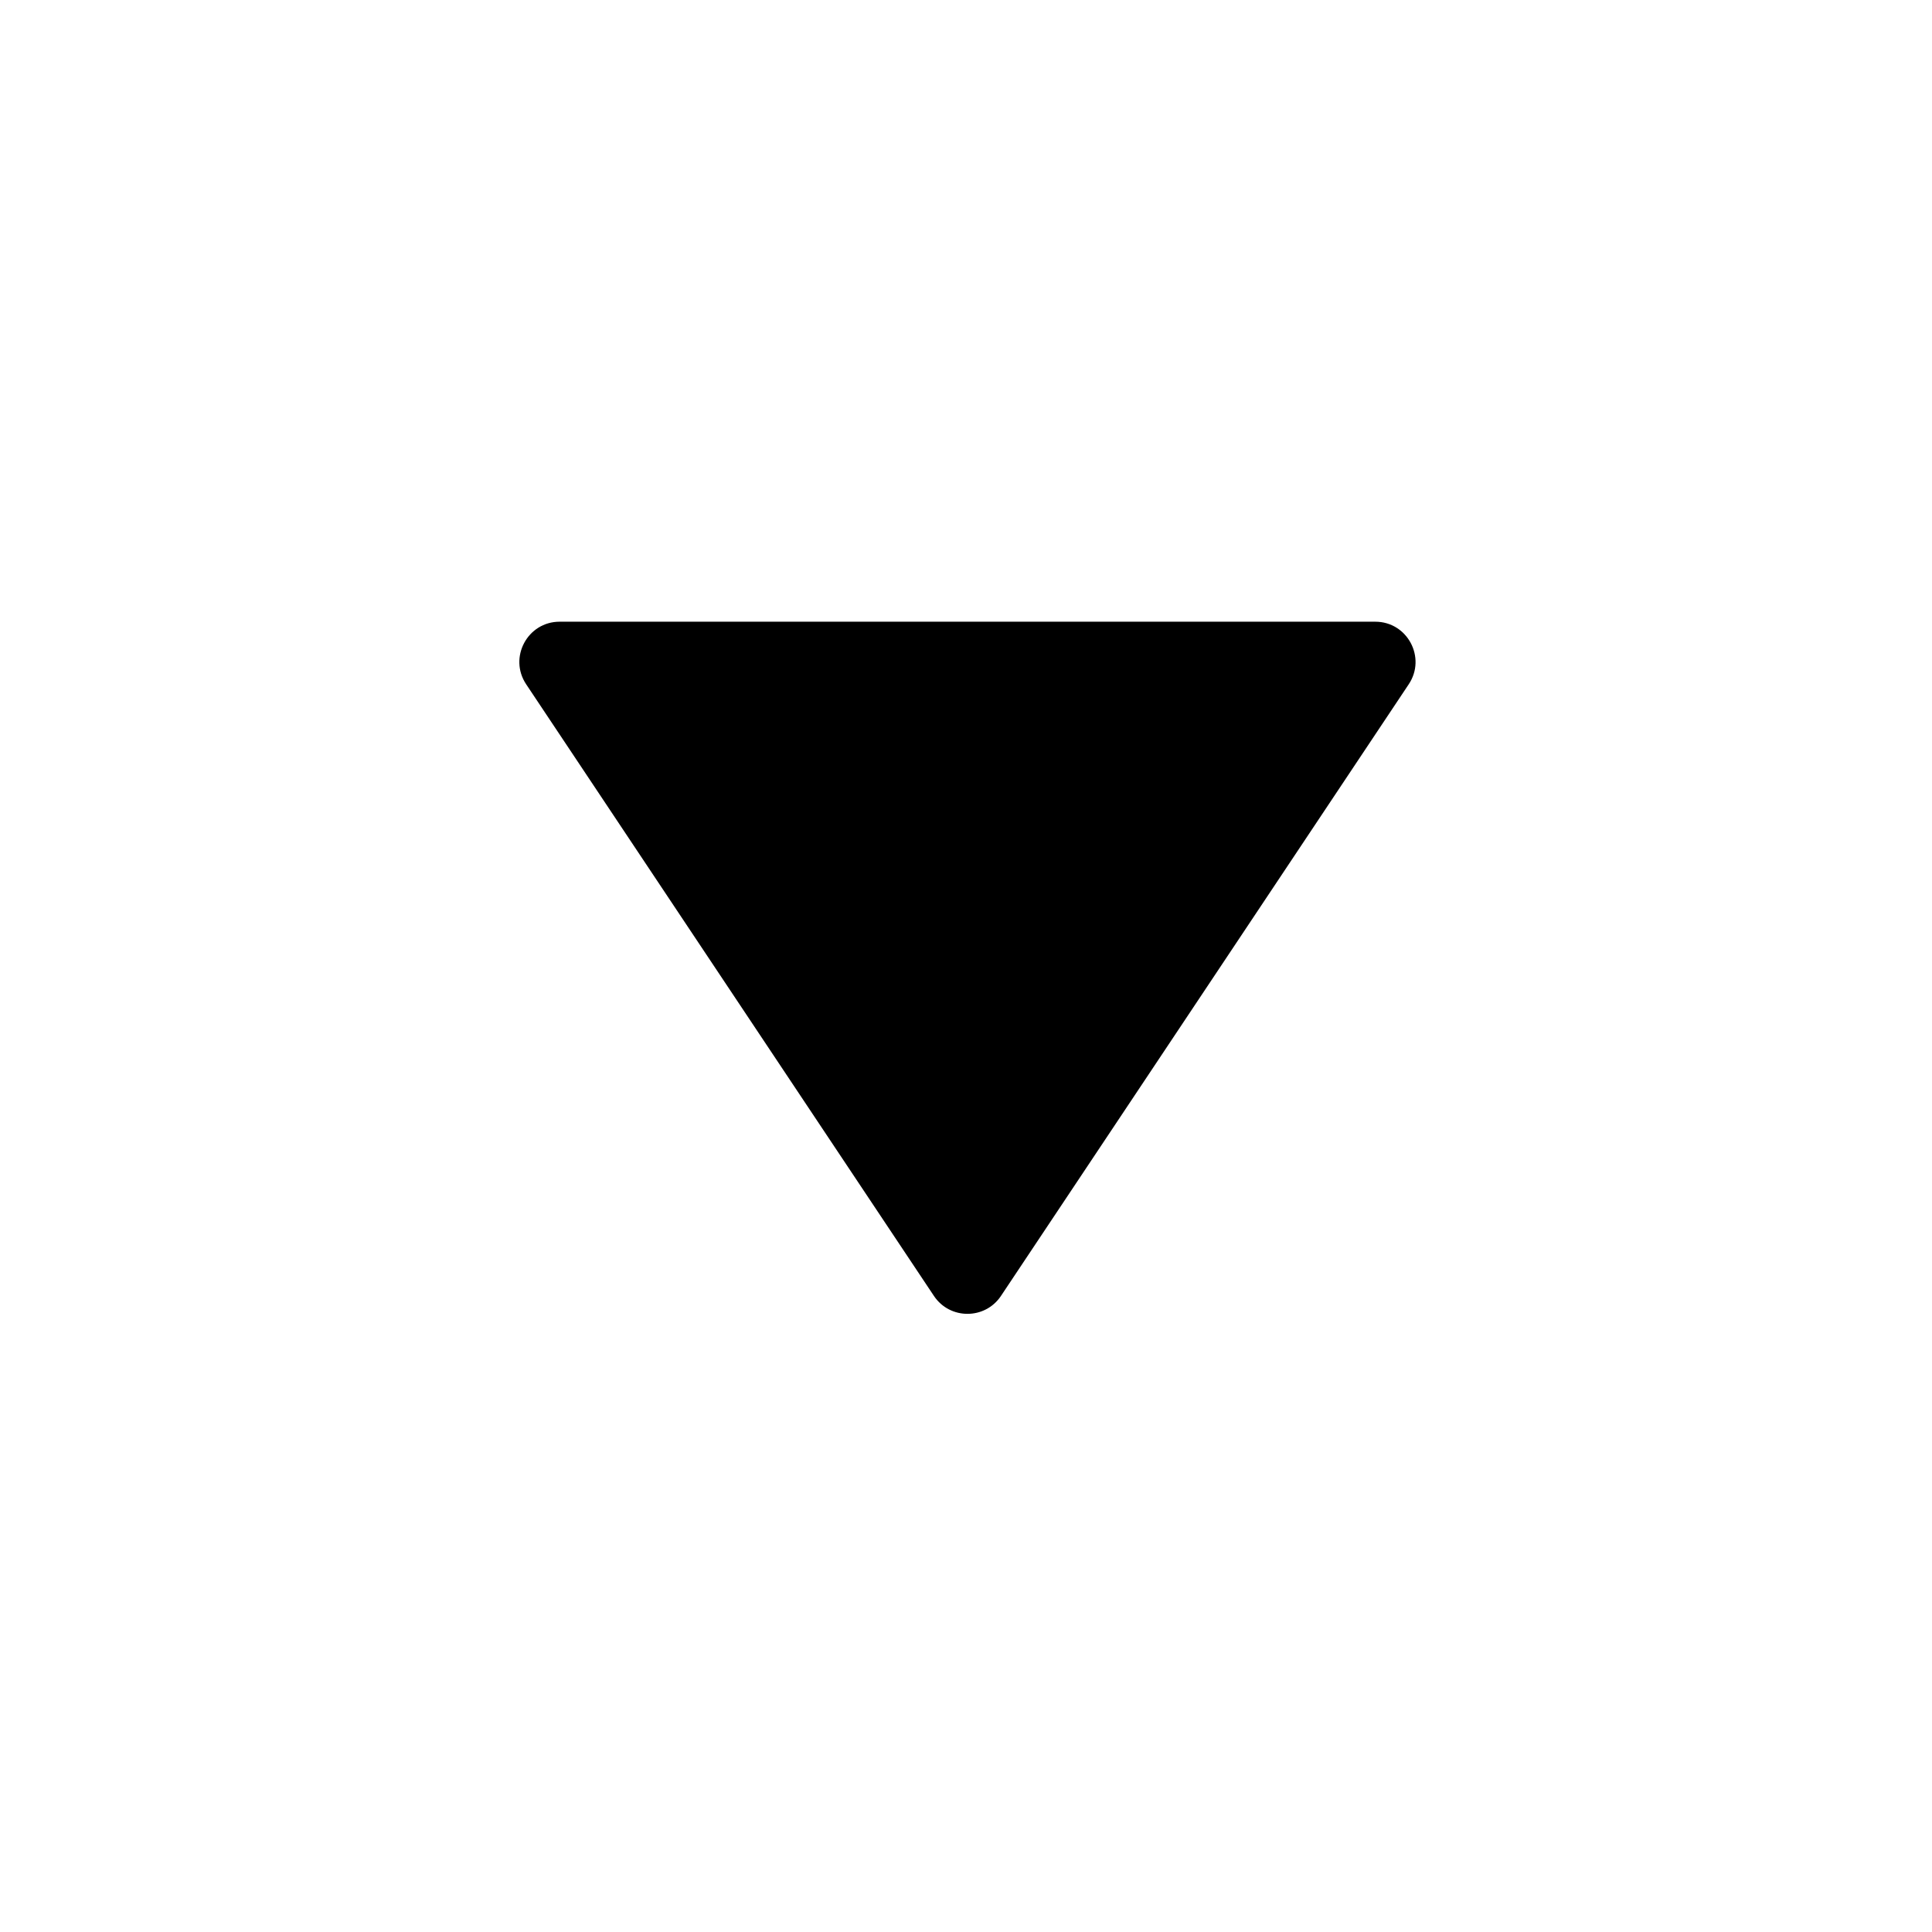<svg xmlns="http://www.w3.org/2000/svg" width="24" height="24" fill="none" viewBox="0 0 24 24"><path fill="#000" d="M6.952 7.723L17.084 7.723C17.483 7.723 17.721 8.168 17.5 8.5L12.434 16.099C12.236 16.395 11.8 16.395 11.602 16.099L6.536 8.5C6.315 8.168 6.553 7.723 6.952 7.723Z"/></svg>